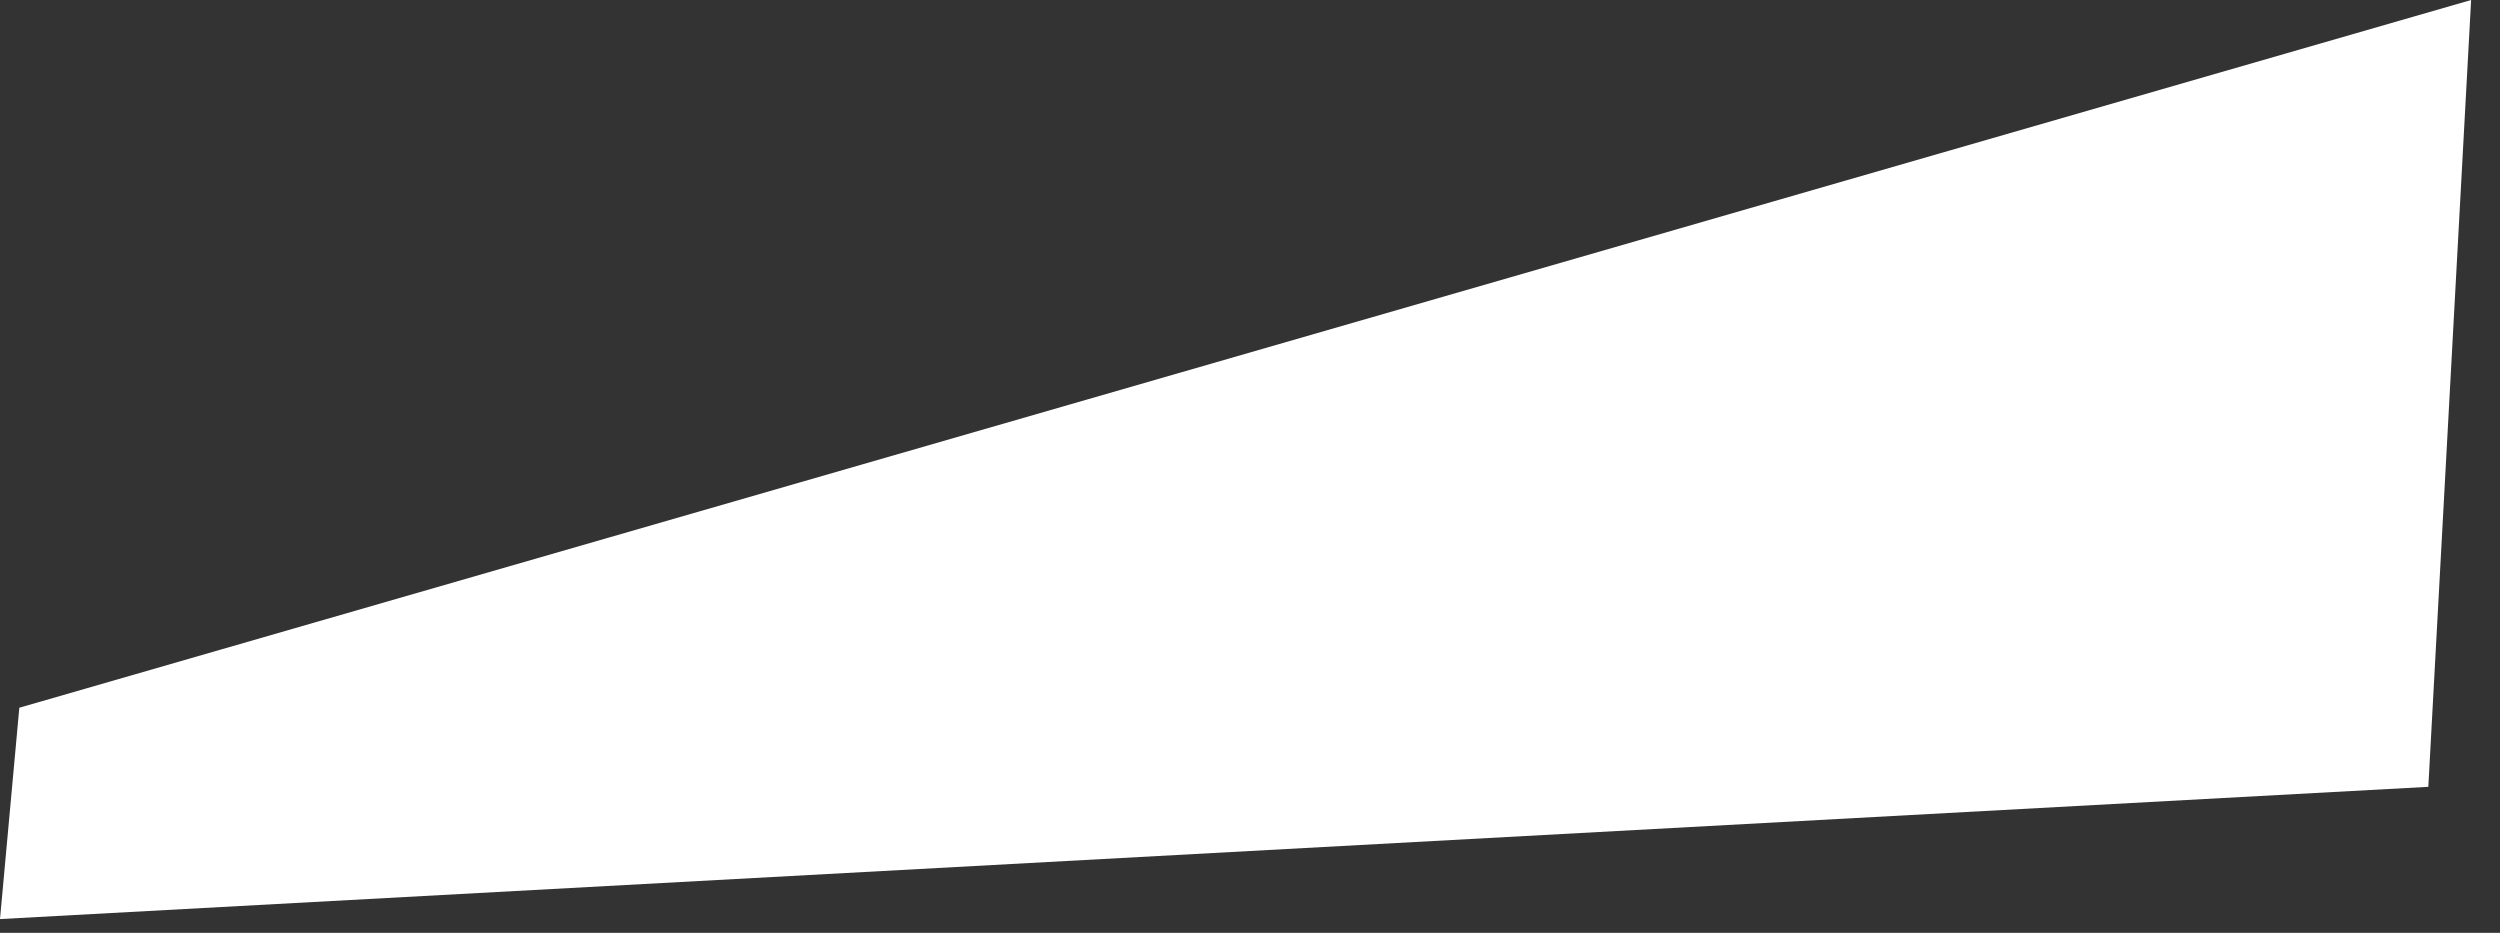 <svg preserveAspectRatio="none" width="100%" height="100%" overflow="visible" style="display: block;" viewBox="0 0 67 25" fill="none" xmlns="http://www.w3.org/2000/svg">
<rect x="0" y="0" width="67" height="25" fill="#333333" stroke="none"/>
<path id="Vector" d="M0.518 18.967L66.226 0L65.079 21.087L0 24.631L0.518 18.967Z" fill="white"/>
</svg>

